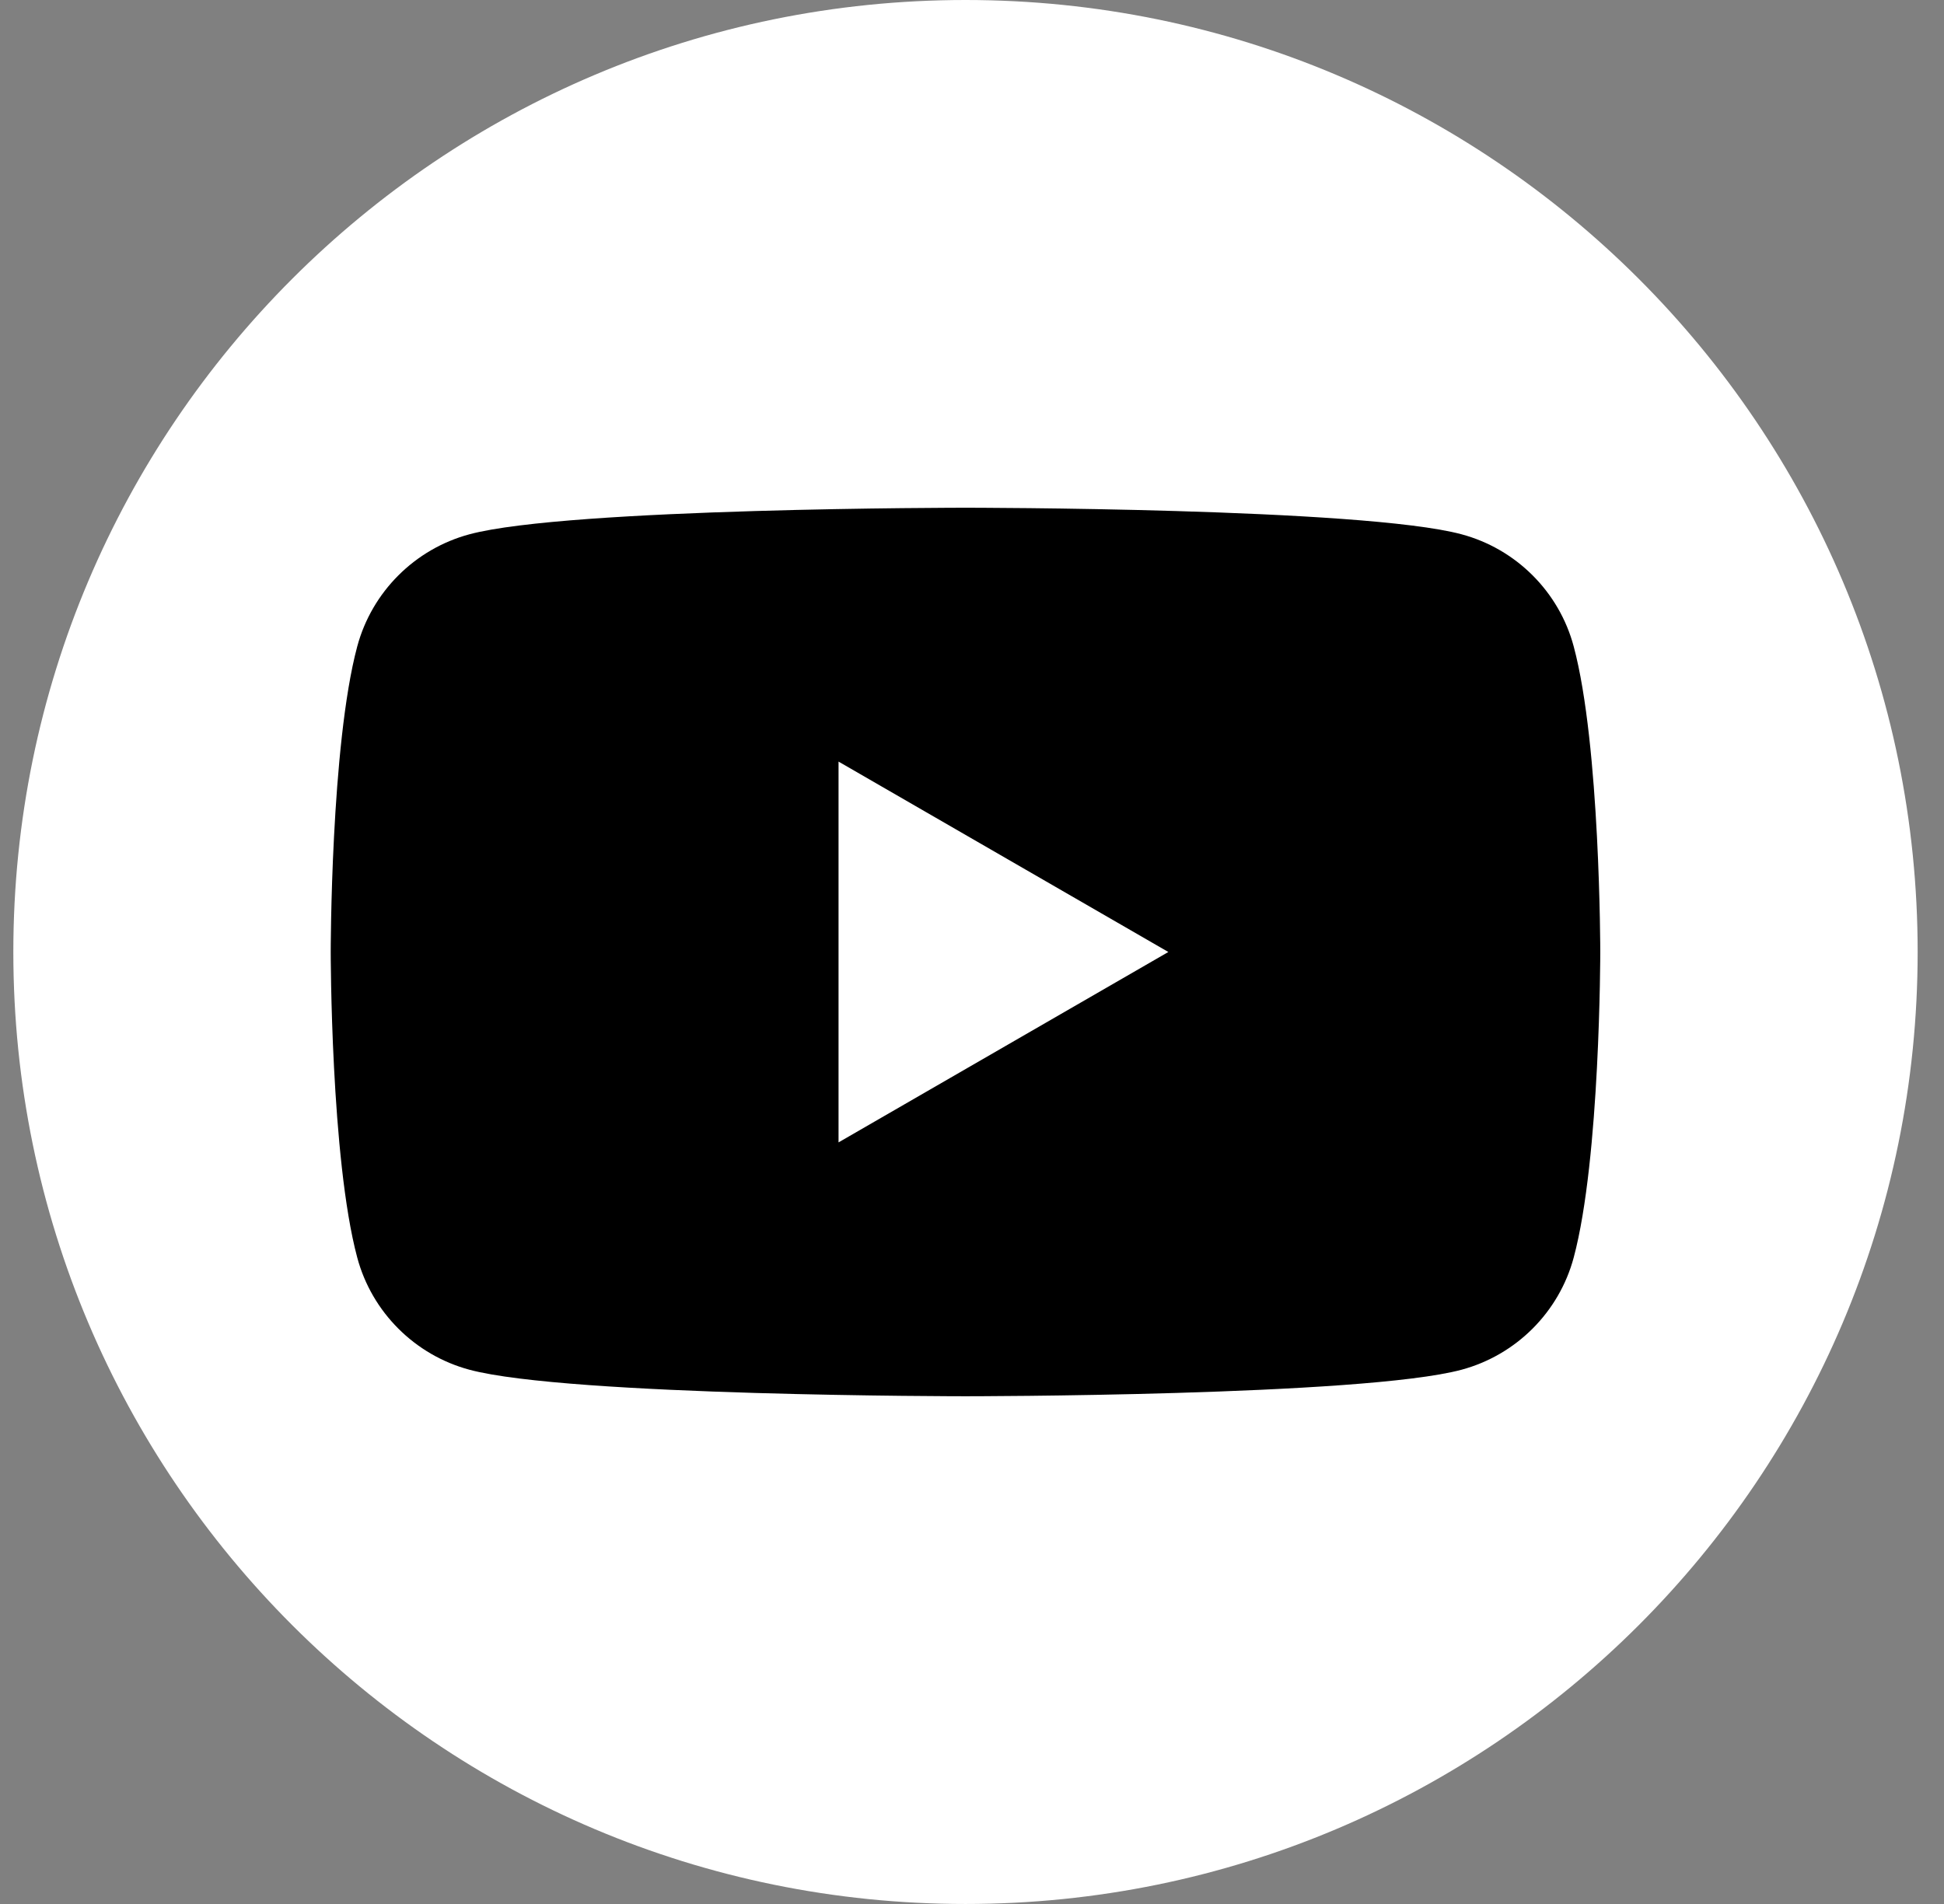 <svg width="49" height="48" viewBox="0 0 49 48" fill="none" xmlns="http://www.w3.org/2000/svg">
  <rect x="0" y="0" width="49" height="48" fill="#808080" stroke="none"/>
  <g clip-path="url(#clip0_83_632)">
    <path
      d="M24.336 48C37.591 48 48.336 37.255 48.336 24C48.336 10.745 37.591 0 24.336 0C11.081 0 0.336 10.745 0.336 24C0.336 37.255 11.081 48 24.336 48Z"
      fill="white" />
    <path
      d="M39.667 16.299C39.301 14.923 38.217 13.838 36.837 13.469C34.341 12.8 24.336 12.8 24.336 12.8C24.336 12.8 14.331 12.8 11.835 13.469C10.459 13.838 9.374 14.919 9.004 16.299C8.336 18.795 8.336 24 8.336 24C8.336 24 8.336 29.205 9.004 31.701C9.371 33.077 10.455 34.162 11.835 34.532C14.331 35.2 24.336 35.2 24.336 35.2C24.336 35.2 34.341 35.2 36.837 34.532C38.213 34.162 39.298 33.081 39.667 31.701C40.336 29.205 40.336 24 40.336 24C40.336 24 40.336 18.795 39.667 16.299ZM21.136 28.8V19.2L29.449 24L21.136 28.8Z"
      fill="black" />
  </g>
  <defs>
    <clipPath id="clip0_83_632">
      <rect width="48" height="48" fill="white" transform="translate(0.336)" />
    </clipPath>
  </defs>
</svg>